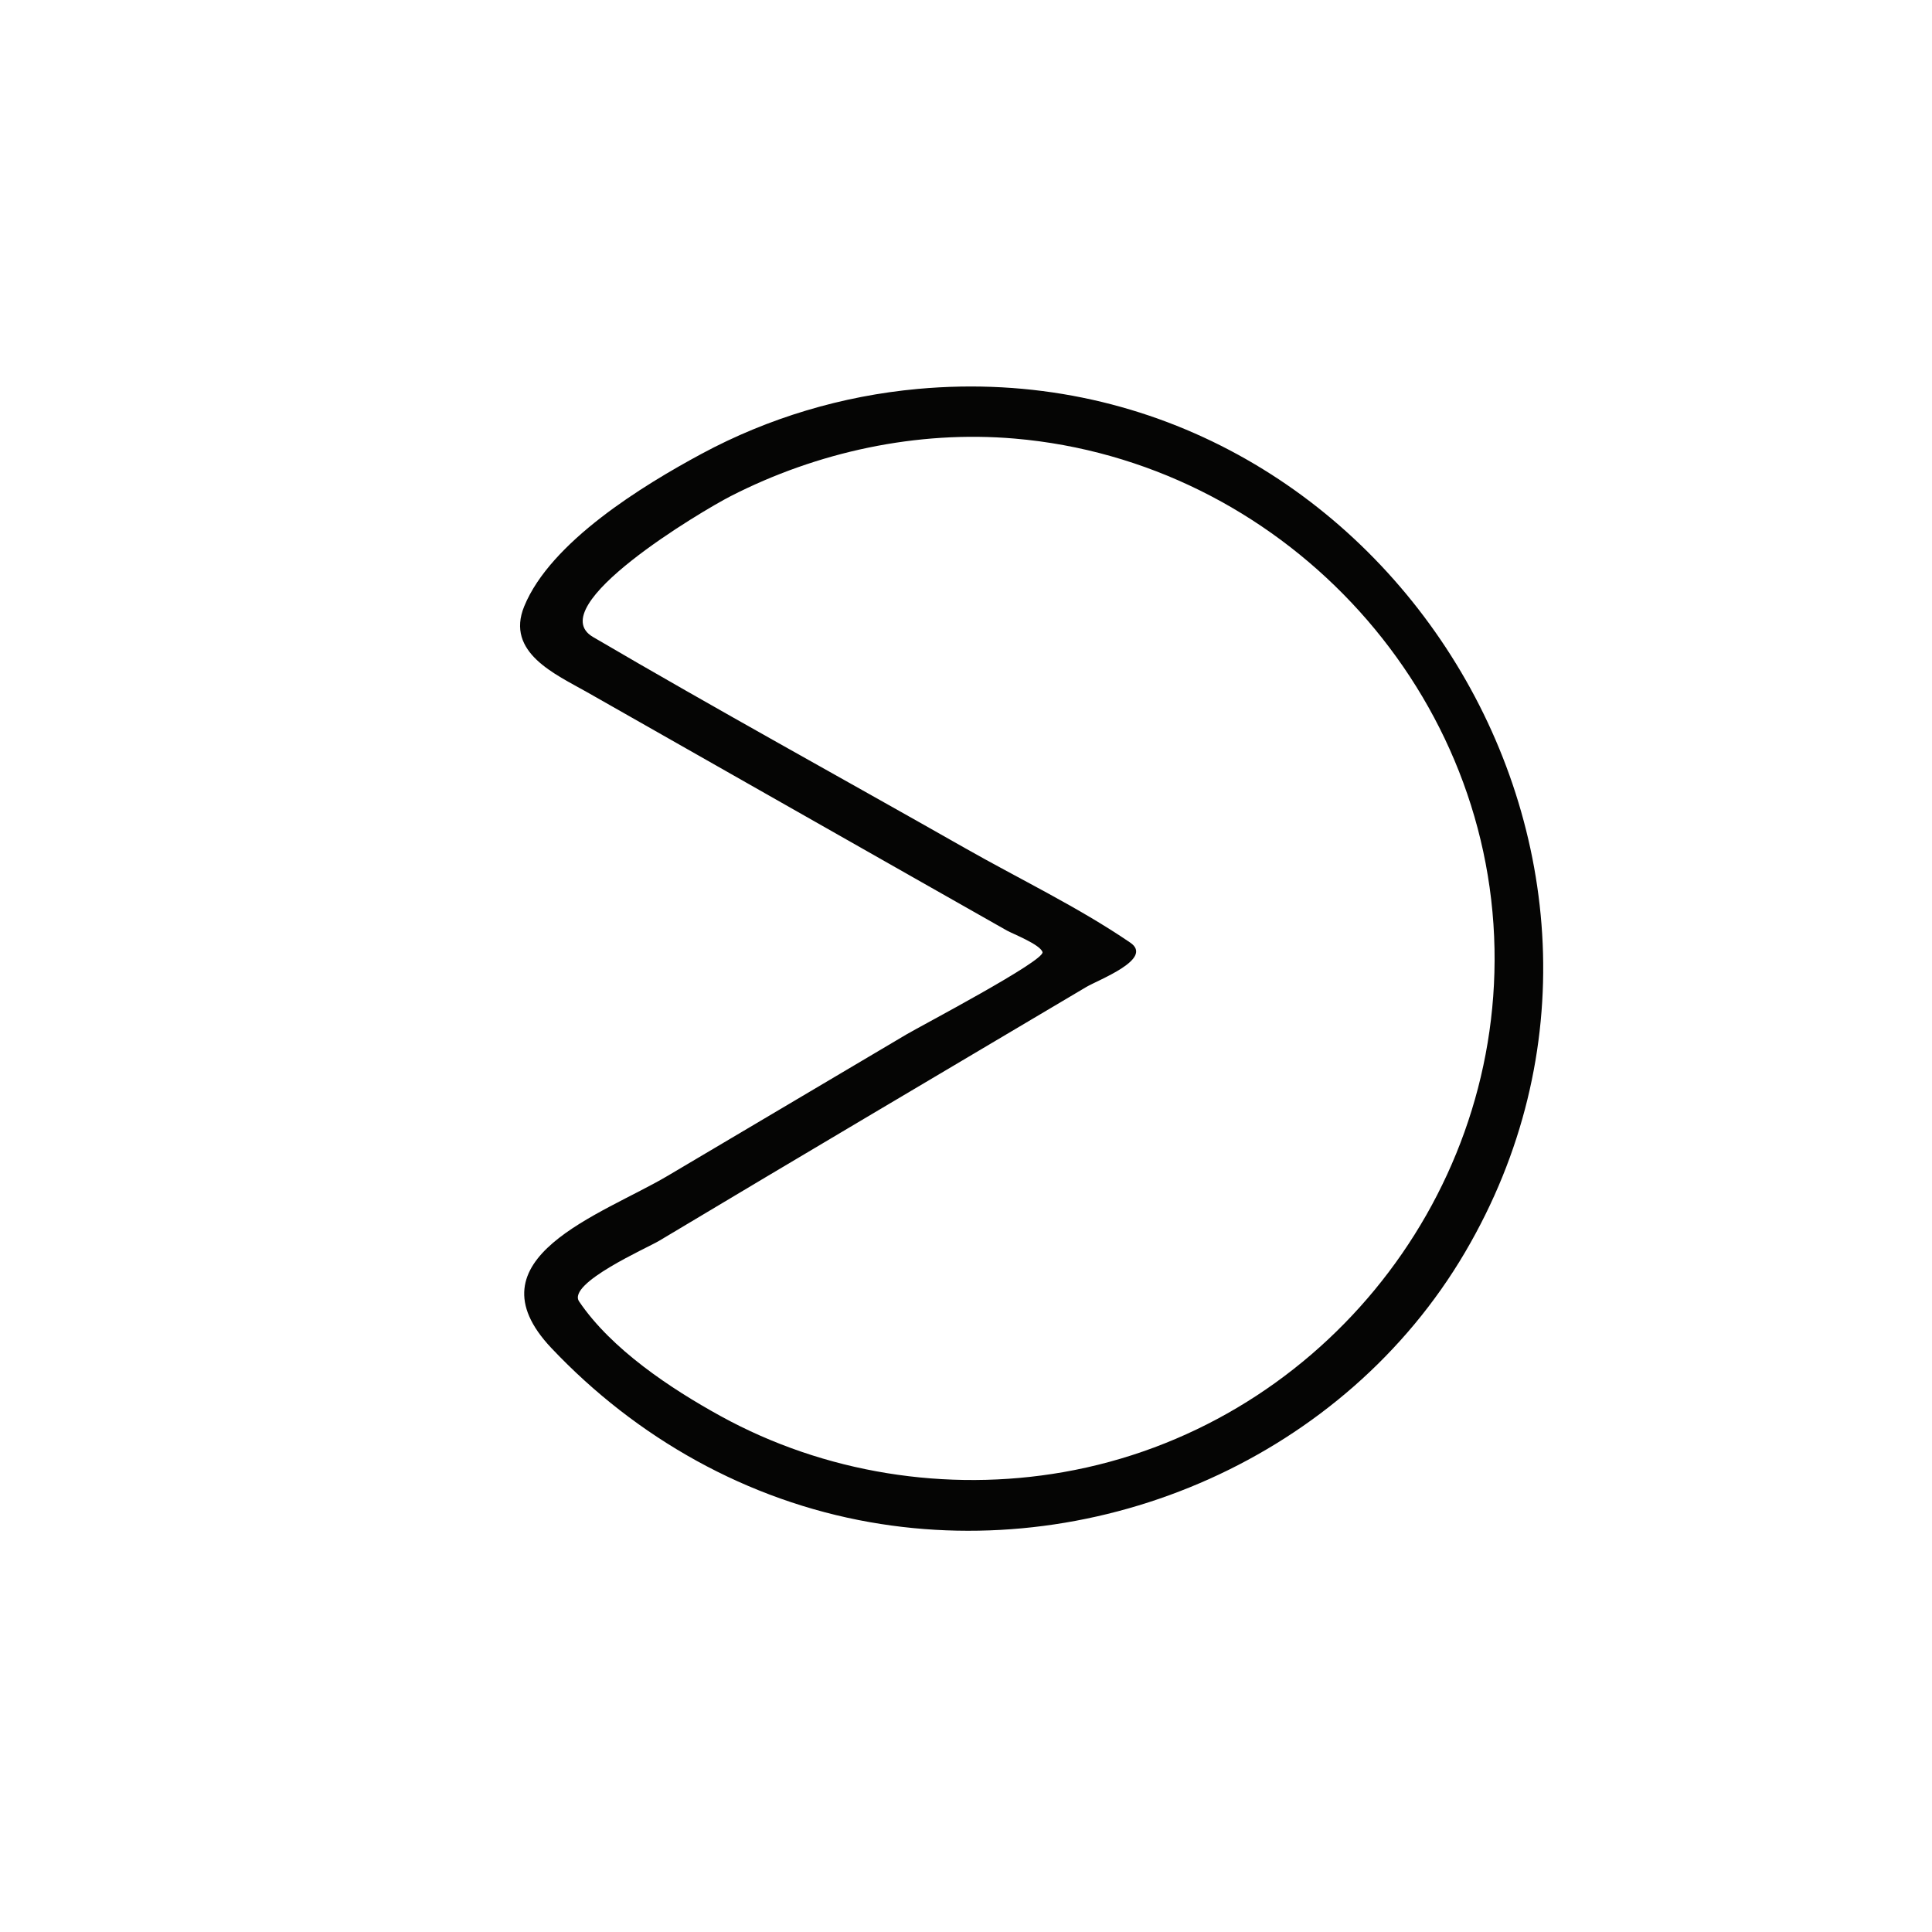 <?xml version="1.0" encoding="utf-8"?>
<!-- Generator: Adobe Illustrator 16.0.0, SVG Export Plug-In . SVG Version: 6.00 Build 0)  -->
<!DOCTYPE svg PUBLIC "-//W3C//DTD SVG 1.1//EN" "http://www.w3.org/Graphics/SVG/1.1/DTD/svg11.dtd">
<svg version="1.1" id="Layer_1" xmlns="http://www.w3.org/2000/svg" xmlns:xlink="http://www.w3.org/1999/xlink" x="0px" y="0px"
	 width="90px" height="90px" viewBox="0 0 90 90" enable-background="new 0 0 90 90" xml:space="preserve">
<path id="path0_4_" fill="#050504" d="M42.748,18.118c-3.515,0.322-6.951,1.346-10.059,3.019c-2.73,1.47-7.039,4.1-8.27,7.111
	c-0.88,2.153,1.463,3.164,2.929,3.996c2.679,1.522,5.357,3.044,8.036,4.566c2.397,1.363,4.798,2.723,7.195,4.085
	c1.44,0.818,2.884,1.633,4.324,2.452c0.25,0.143,1.563,0.654,1.661,1.007c0.11,0.403-5.686,3.448-6.337,3.833
	c-3.709,2.197-7.418,4.395-11.128,6.59c-3.064,1.814-9.37,3.835-5.414,8.02c3.97,4.2,9.126,7.104,14.834,8.111
	c10.783,1.904,22.146-3.078,27.726-12.567C79.143,39.807,64.118,16.161,42.748,18.118 M47.269,20.431
	c12.272,1.054,22.118,11.409,22.351,23.768c0.225,11.889-8.401,22.335-20.09,24.379c-5.434,0.95-11.129,0.048-15.967-2.615
	c-2.318-1.276-5.078-3.107-6.585-5.335c-0.572-0.847,3.171-2.494,3.716-2.82c6.621-3.965,13.268-7.889,19.904-11.827
	c0.586-0.347,3.166-1.31,2.053-2.07c-2.422-1.653-5.155-2.958-7.702-4.406c-5.771-3.279-11.599-6.475-17.325-9.832
	c-2.428-1.423,5.084-5.878,6.398-6.552C38.071,21.045,42.724,20.041,47.269,20.431"/>
</svg>
